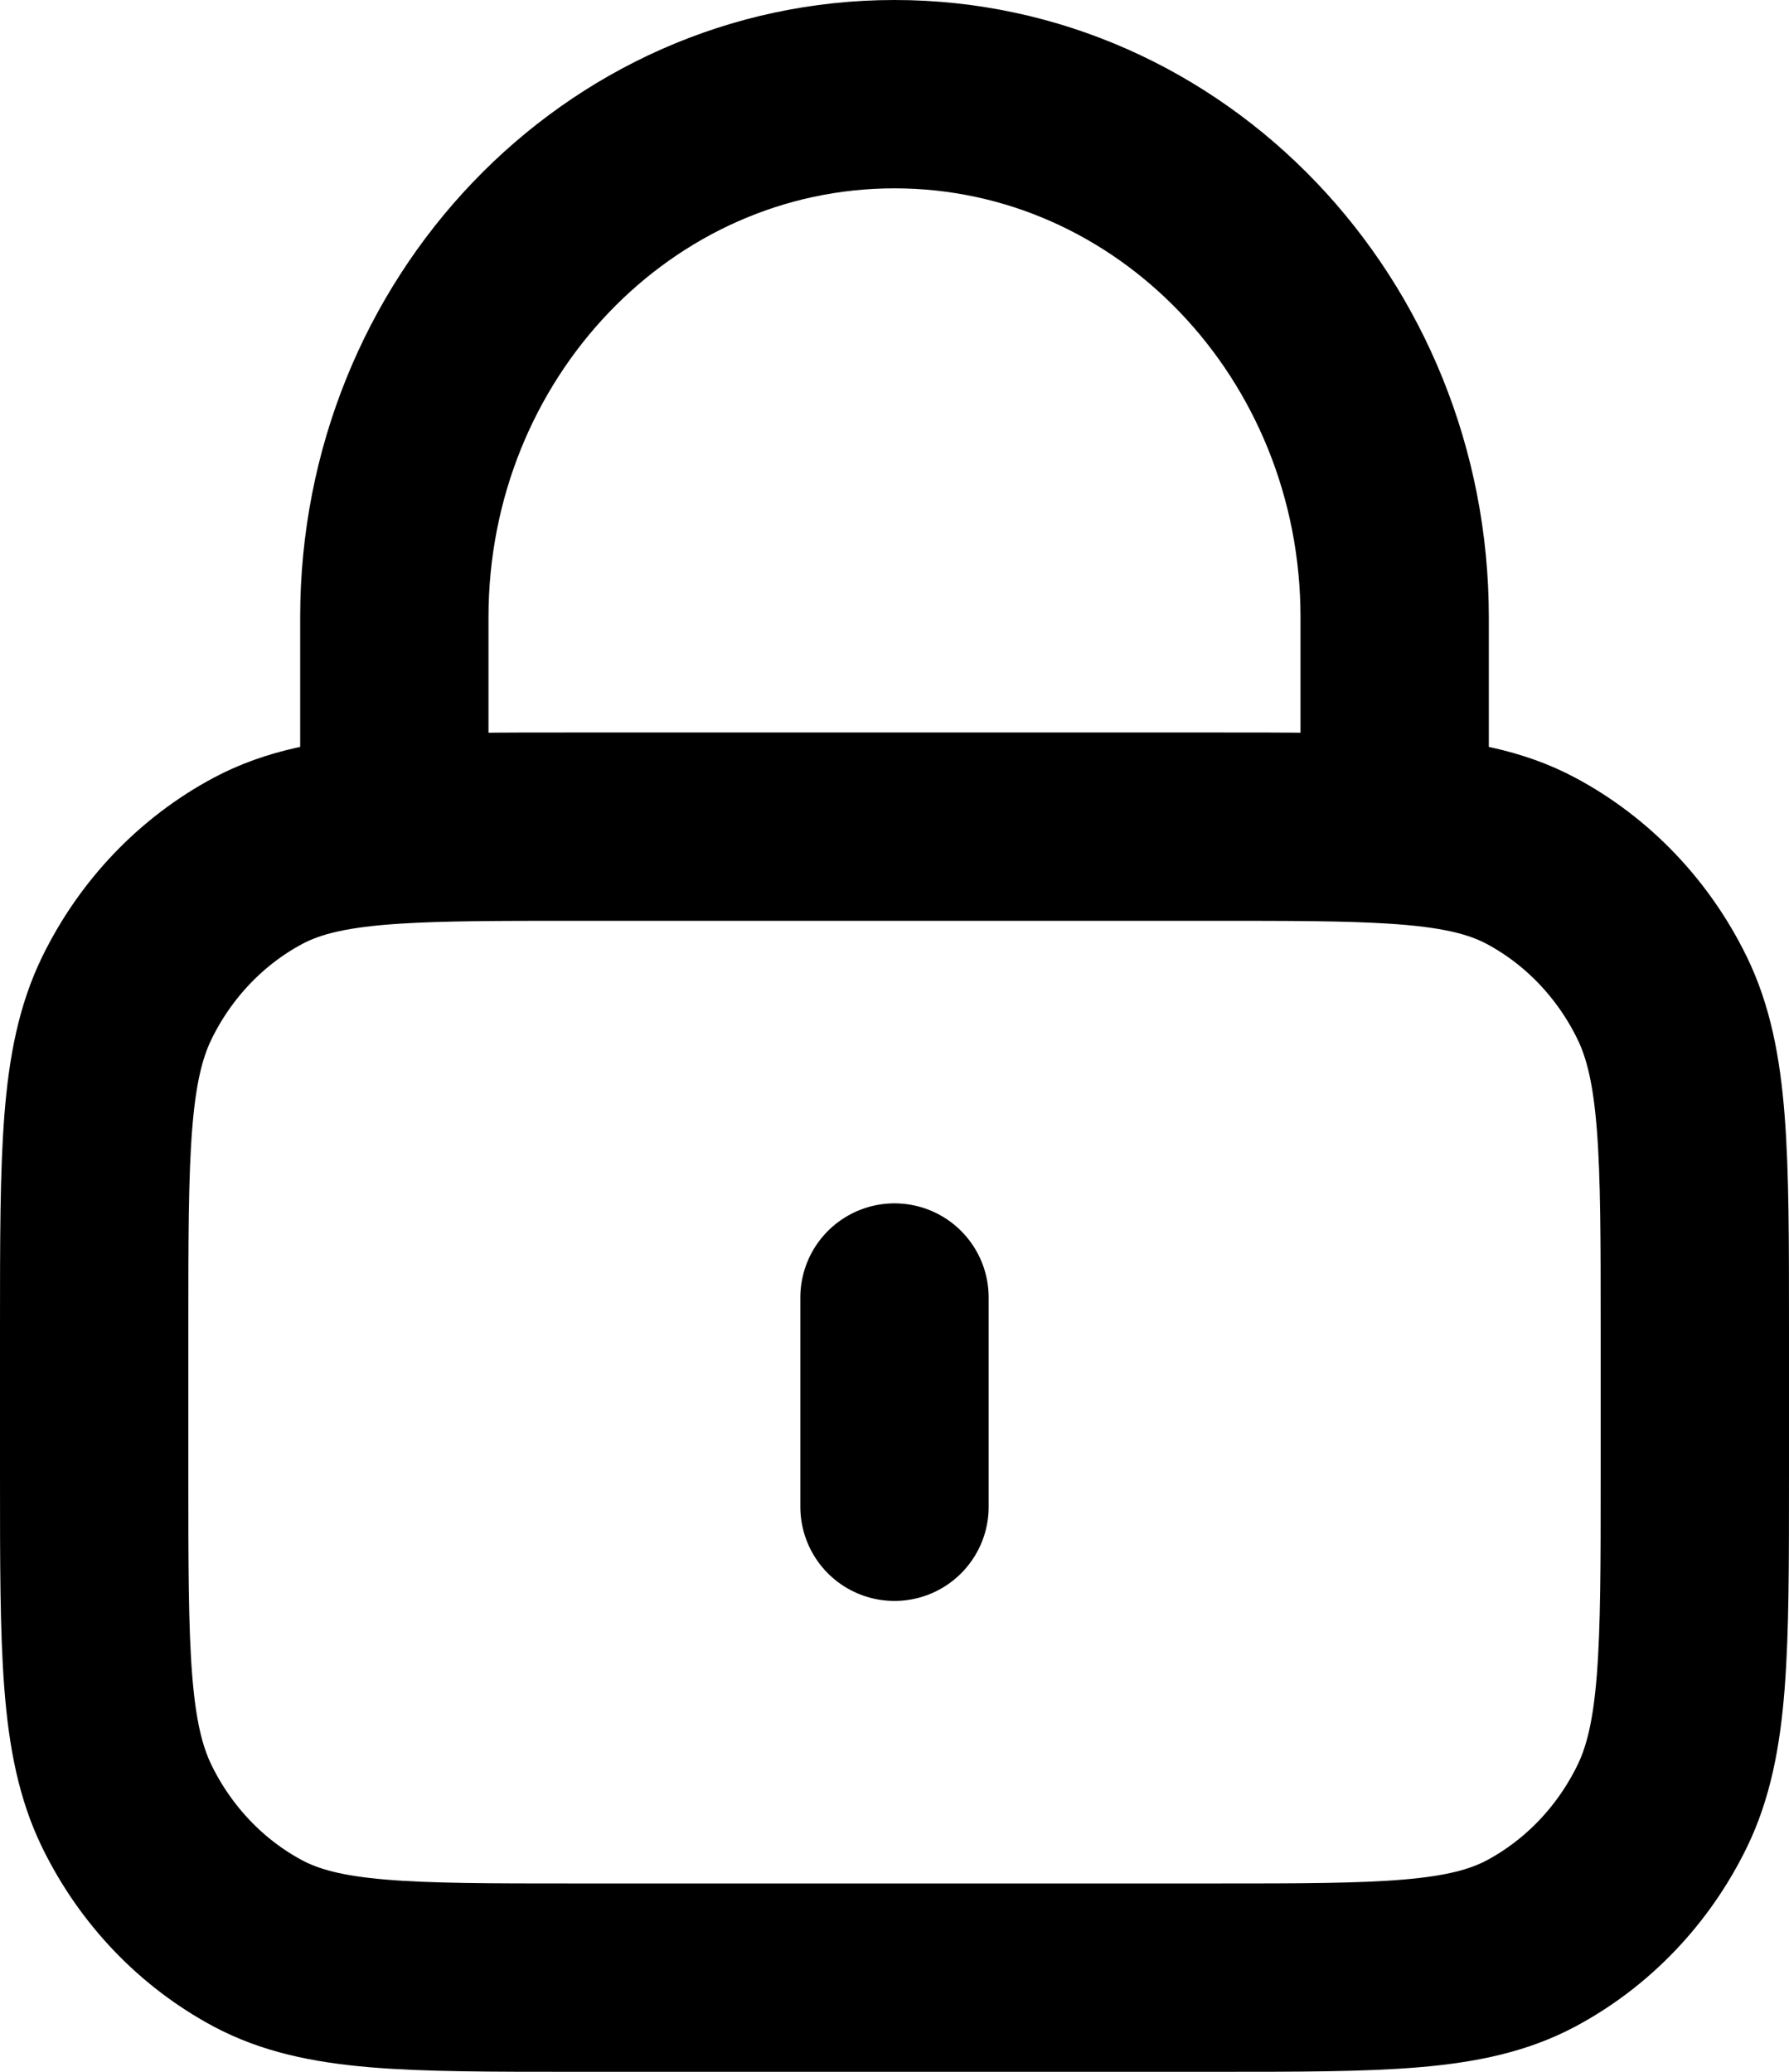 <svg width="19" height="22" viewBox="0 0 19 22" fill="none" xmlns="http://www.w3.org/2000/svg">
<path d="M9.5 13.778V16M4.188 8.81C4.688 8.778 5.306 8.778 6.1 8.778H12.9C13.694 8.778 14.312 8.778 14.812 8.81M4.188 8.81C3.562 8.85 3.119 8.939 2.74 9.141C2.141 9.461 1.653 9.971 1.347 10.598C1 11.311 1 12.244 1 14.111V15.667C1 17.534 1 18.467 1.347 19.18C1.653 19.807 2.141 20.317 2.74 20.637C3.422 21 4.315 21 6.1 21H12.9C14.685 21 15.578 21 16.26 20.637C16.859 20.317 17.347 19.807 17.653 19.18C18 18.467 18 17.534 18 15.667V14.111C18 12.244 18 11.311 17.653 10.598C17.347 9.971 16.859 9.461 16.26 9.141C15.881 8.939 15.438 8.85 14.812 8.81M4.188 8.81V6.556C4.188 3.487 6.566 1 9.5 1C12.434 1 14.812 3.487 14.812 6.556V8.81" stroke="black" stroke-width="2" stroke-linecap="round" stroke-linejoin="round"/>
</svg>
